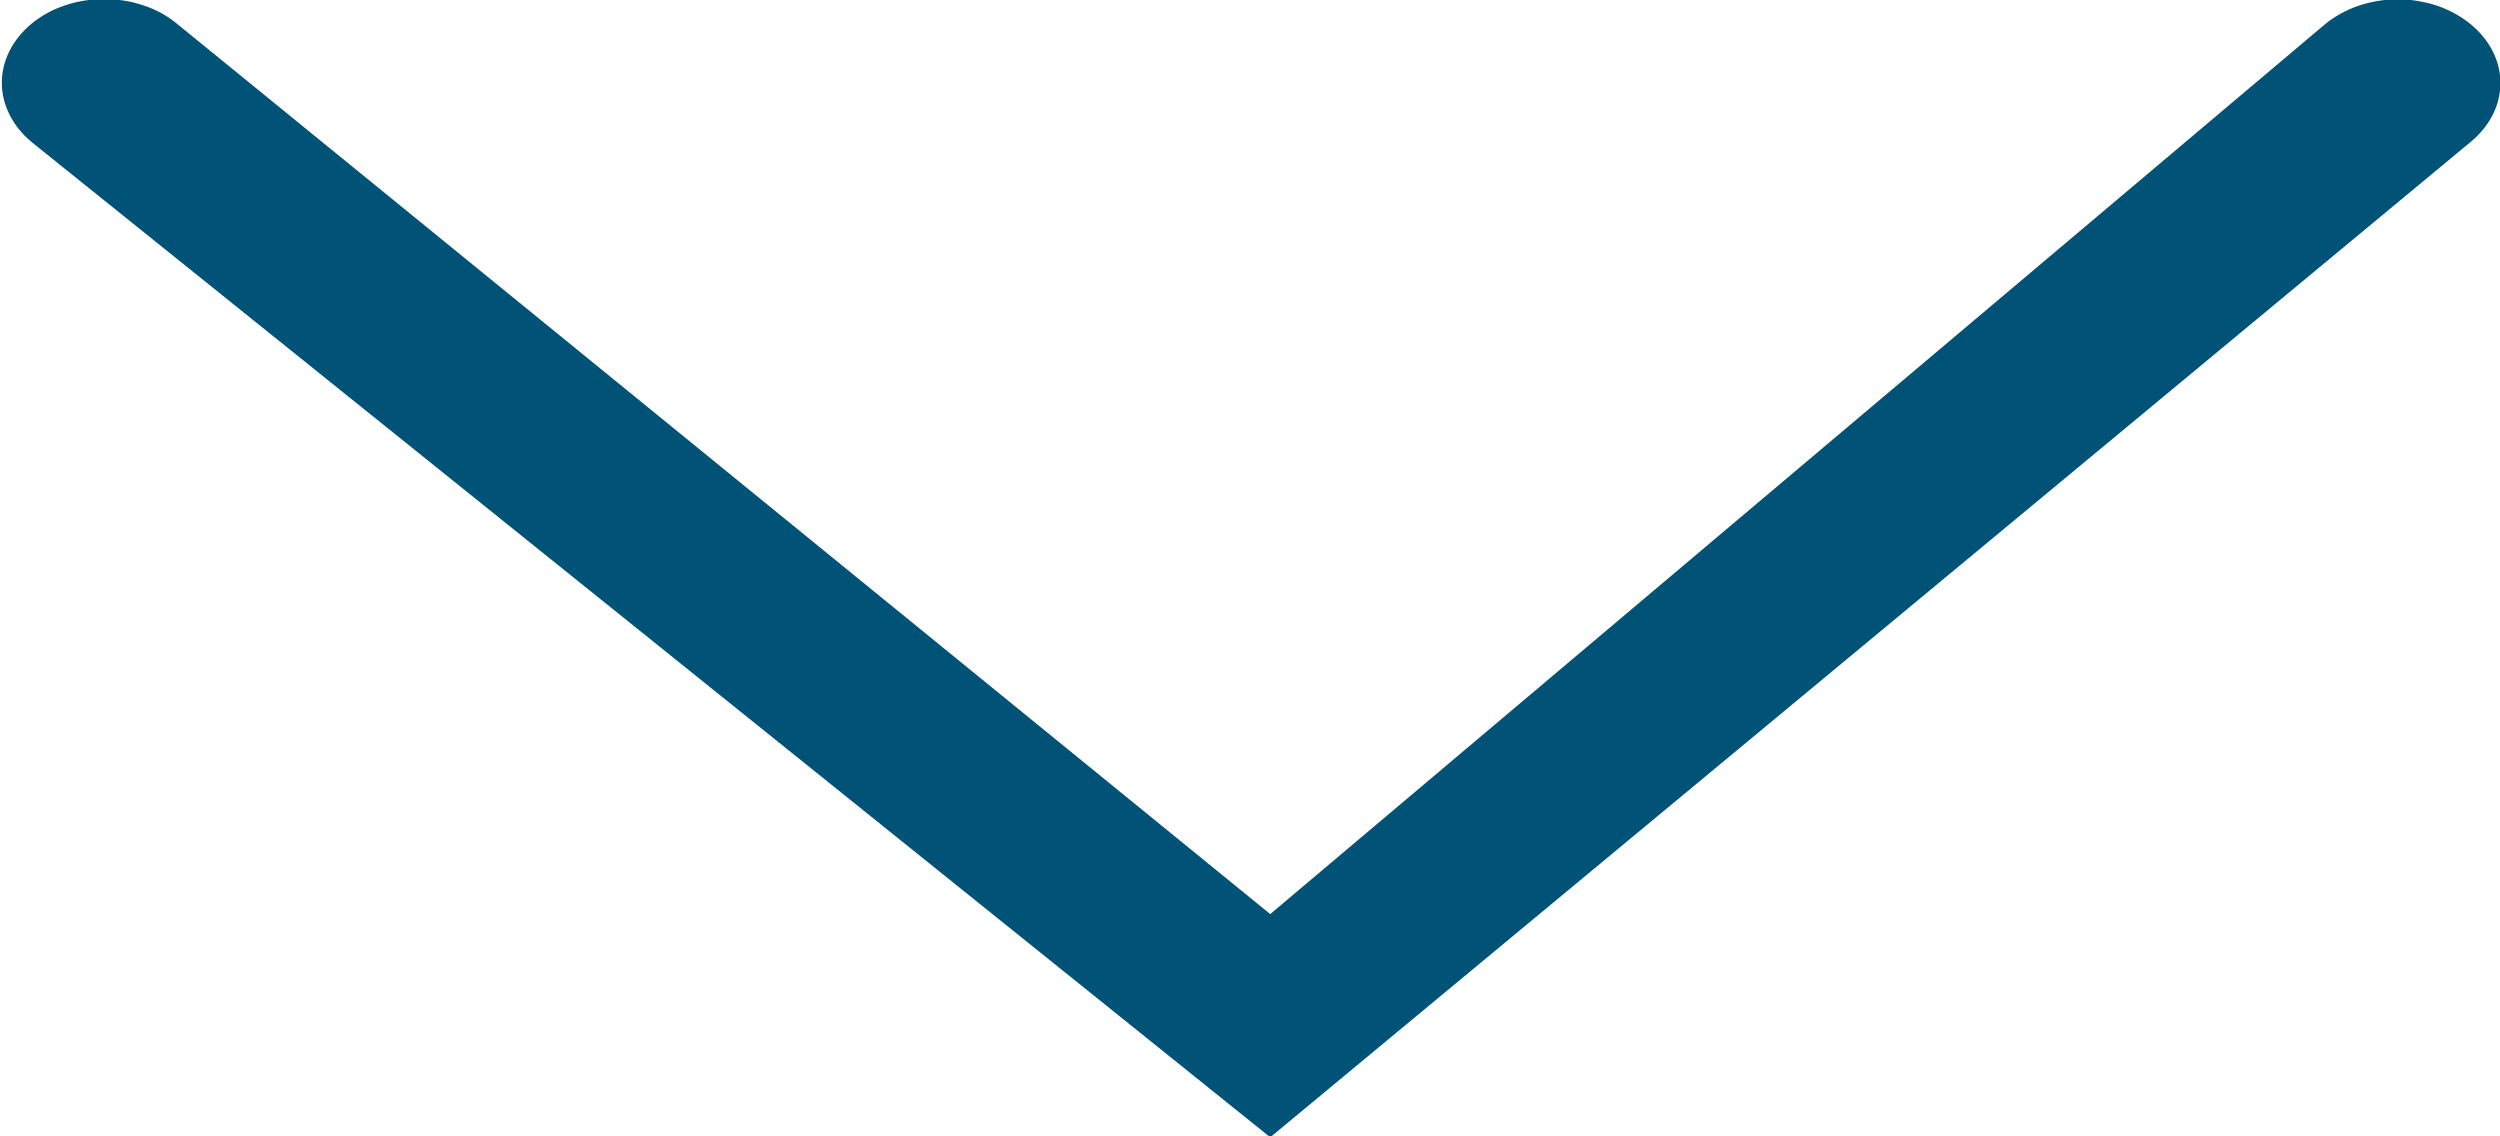 <svg width="11" height="5" viewBox="0 0 11 5" fill="none" xmlns="http://www.w3.org/2000/svg">
<g clip-path="url(#clip0)">
<path fill-rule="evenodd" clip-rule="evenodd" d="M0.139 0.625C0.055 0.555 0.008 0.461 0.008 0.364C0.008 0.267 0.055 0.174 0.139 0.104C0.181 0.07 0.23 0.042 0.285 0.024C0.34 0.005 0.399 -0.004 0.459 -0.004C0.518 -0.004 0.577 0.005 0.632 0.024C0.687 0.042 0.737 0.07 0.778 0.104L5.589 4.022L10.232 0.105C10.274 0.071 10.323 0.044 10.378 0.025C10.432 0.007 10.491 -0.003 10.55 -0.003C10.61 -0.003 10.668 0.007 10.723 0.025C10.778 0.044 10.827 0.071 10.869 0.105C10.954 0.174 11.002 0.268 11.002 0.365C11.002 0.463 10.954 0.557 10.869 0.626L5.589 5.004L0.139 0.625Z" fill="#005377"/>
</g>
<defs>
<clipPath id="clip0">
<rect x="11" width="5" height="11" transform="rotate(90 11 0)" fill="white"/>
</clipPath>
</defs>
</svg>
